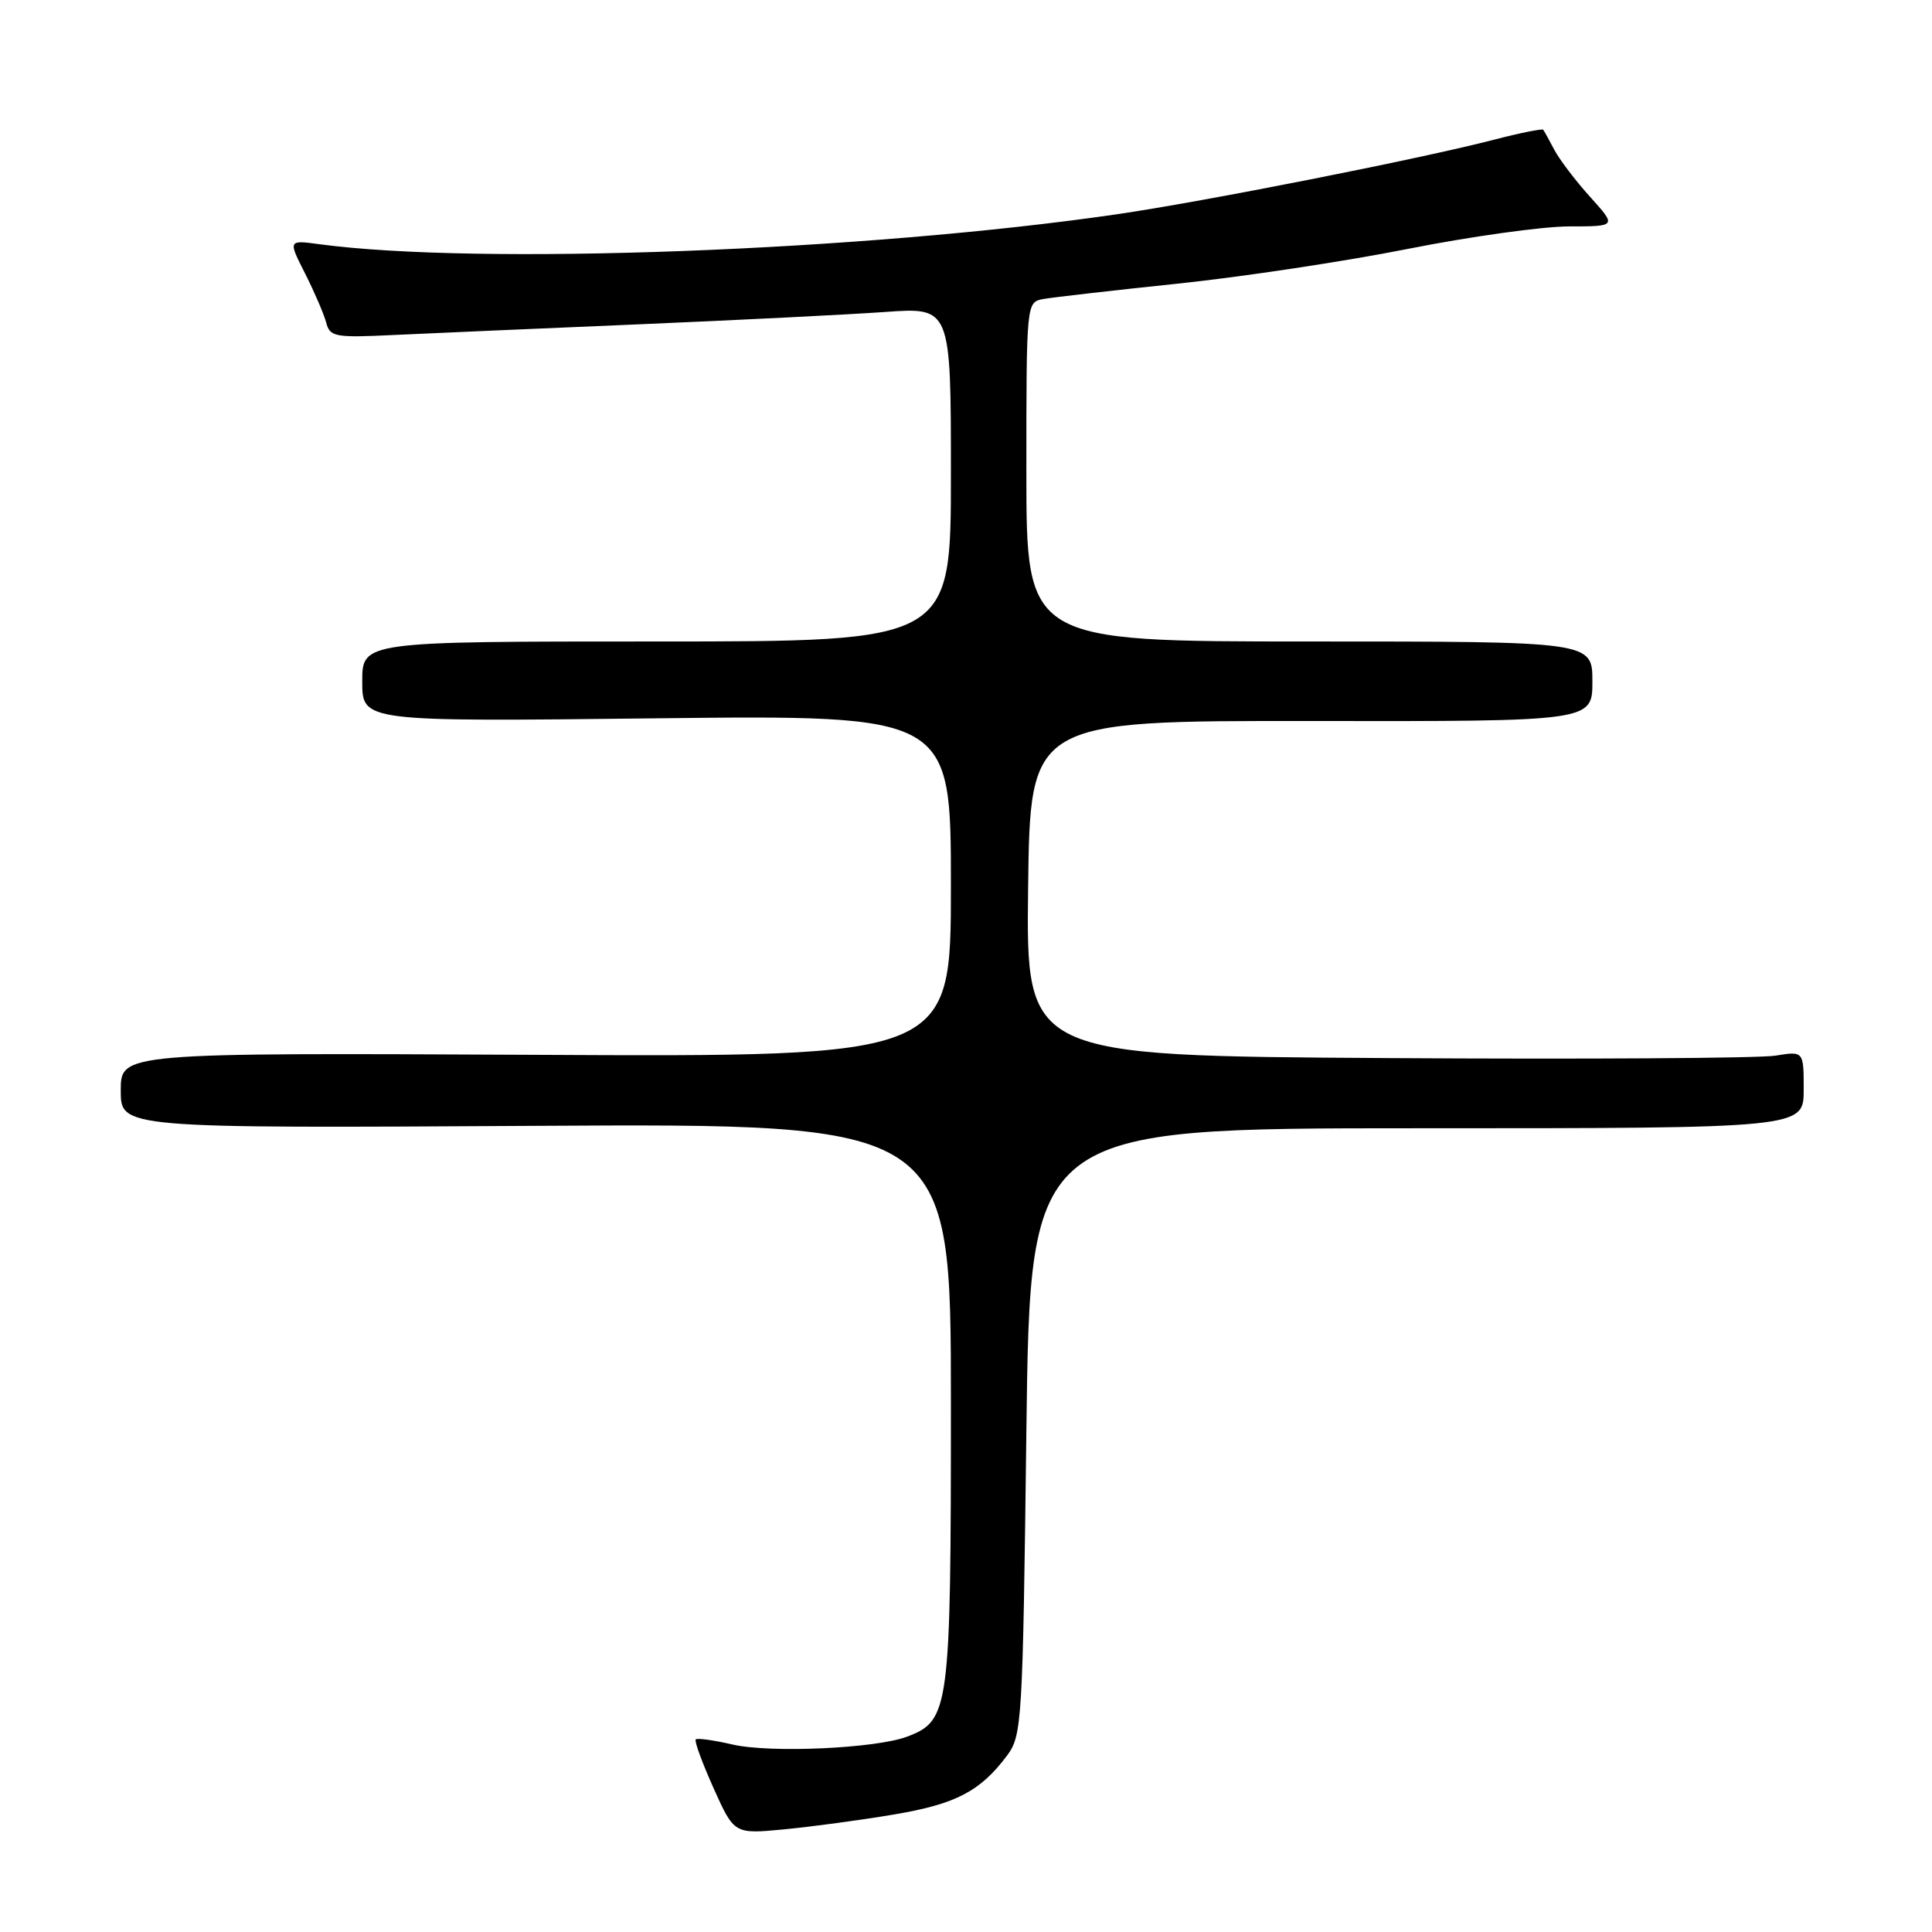 <?xml version="1.0" encoding="UTF-8" standalone="no"?>
<!DOCTYPE svg PUBLIC "-//W3C//DTD SVG 1.1//EN" "http://www.w3.org/Graphics/SVG/1.1/DTD/svg11.dtd" >
<svg xmlns="http://www.w3.org/2000/svg" xmlns:xlink="http://www.w3.org/1999/xlink" version="1.1" viewBox="0 0 256 256">
 <g >
 <path fill="currentColor"
d=" M 118.45 240.43 C 126.66 239.05 129.89 237.36 133.44 232.62 C 135.42 229.96 135.52 228.29 136.00 189.68 C 136.50 149.50 136.50 149.50 187.75 149.50 C 239.00 149.50 239.00 149.50 239.00 144.38 C 239.00 139.27 239.00 139.27 235.25 139.88 C 233.19 140.22 210.00 140.37 183.73 140.20 C 135.96 139.91 135.96 139.91 136.23 117.70 C 136.50 95.50 136.50 95.50 173.75 95.54 C 211.00 95.59 211.00 95.59 211.00 90.29 C 211.00 85.00 211.00 85.00 173.50 85.00 C 136.00 85.00 136.00 85.00 136.00 62.52 C 136.00 40.04 136.00 40.04 138.25 39.62 C 139.49 39.40 147.47 38.48 156.00 37.59 C 164.53 36.70 178.25 34.63 186.50 32.99 C 194.75 31.35 204.36 30.01 207.87 30.00 C 214.23 30.00 214.23 30.00 210.70 26.09 C 208.76 23.94 206.62 21.12 205.95 19.84 C 205.28 18.55 204.61 17.36 204.48 17.19 C 204.34 17.03 201.39 17.62 197.93 18.52 C 188.08 21.07 159.59 26.70 148.00 28.39 C 114.54 33.26 63.32 35.18 42.33 32.36 C 38.17 31.80 38.17 31.80 40.44 36.27 C 41.68 38.73 42.94 41.66 43.23 42.77 C 43.72 44.64 44.39 44.76 52.13 44.39 C 56.73 44.17 71.30 43.54 84.50 42.98 C 97.70 42.42 112.44 41.68 117.25 41.34 C 126.00 40.71 126.00 40.71 126.00 62.86 C 126.00 85.00 126.00 85.00 87.00 85.00 C 48.00 85.00 48.00 85.00 48.00 90.31 C 48.00 95.63 48.00 95.63 87.00 95.18 C 126.00 94.74 126.00 94.74 126.00 117.39 C 126.00 140.05 126.00 140.05 71.00 139.77 C 16.00 139.50 16.00 139.50 16.00 144.50 C 16.00 149.50 16.00 149.50 71.00 149.18 C 126.00 148.86 126.00 148.86 126.00 185.98 C 126.00 226.57 125.82 227.98 120.21 230.11 C 116.08 231.68 102.02 232.32 97.03 231.15 C 94.57 230.58 92.39 230.28 92.19 230.48 C 91.98 230.68 93.05 233.59 94.55 236.94 C 97.29 243.03 97.29 243.03 103.89 242.40 C 107.53 242.05 114.08 241.17 118.45 240.43 Z "/>
</g>
</svg>